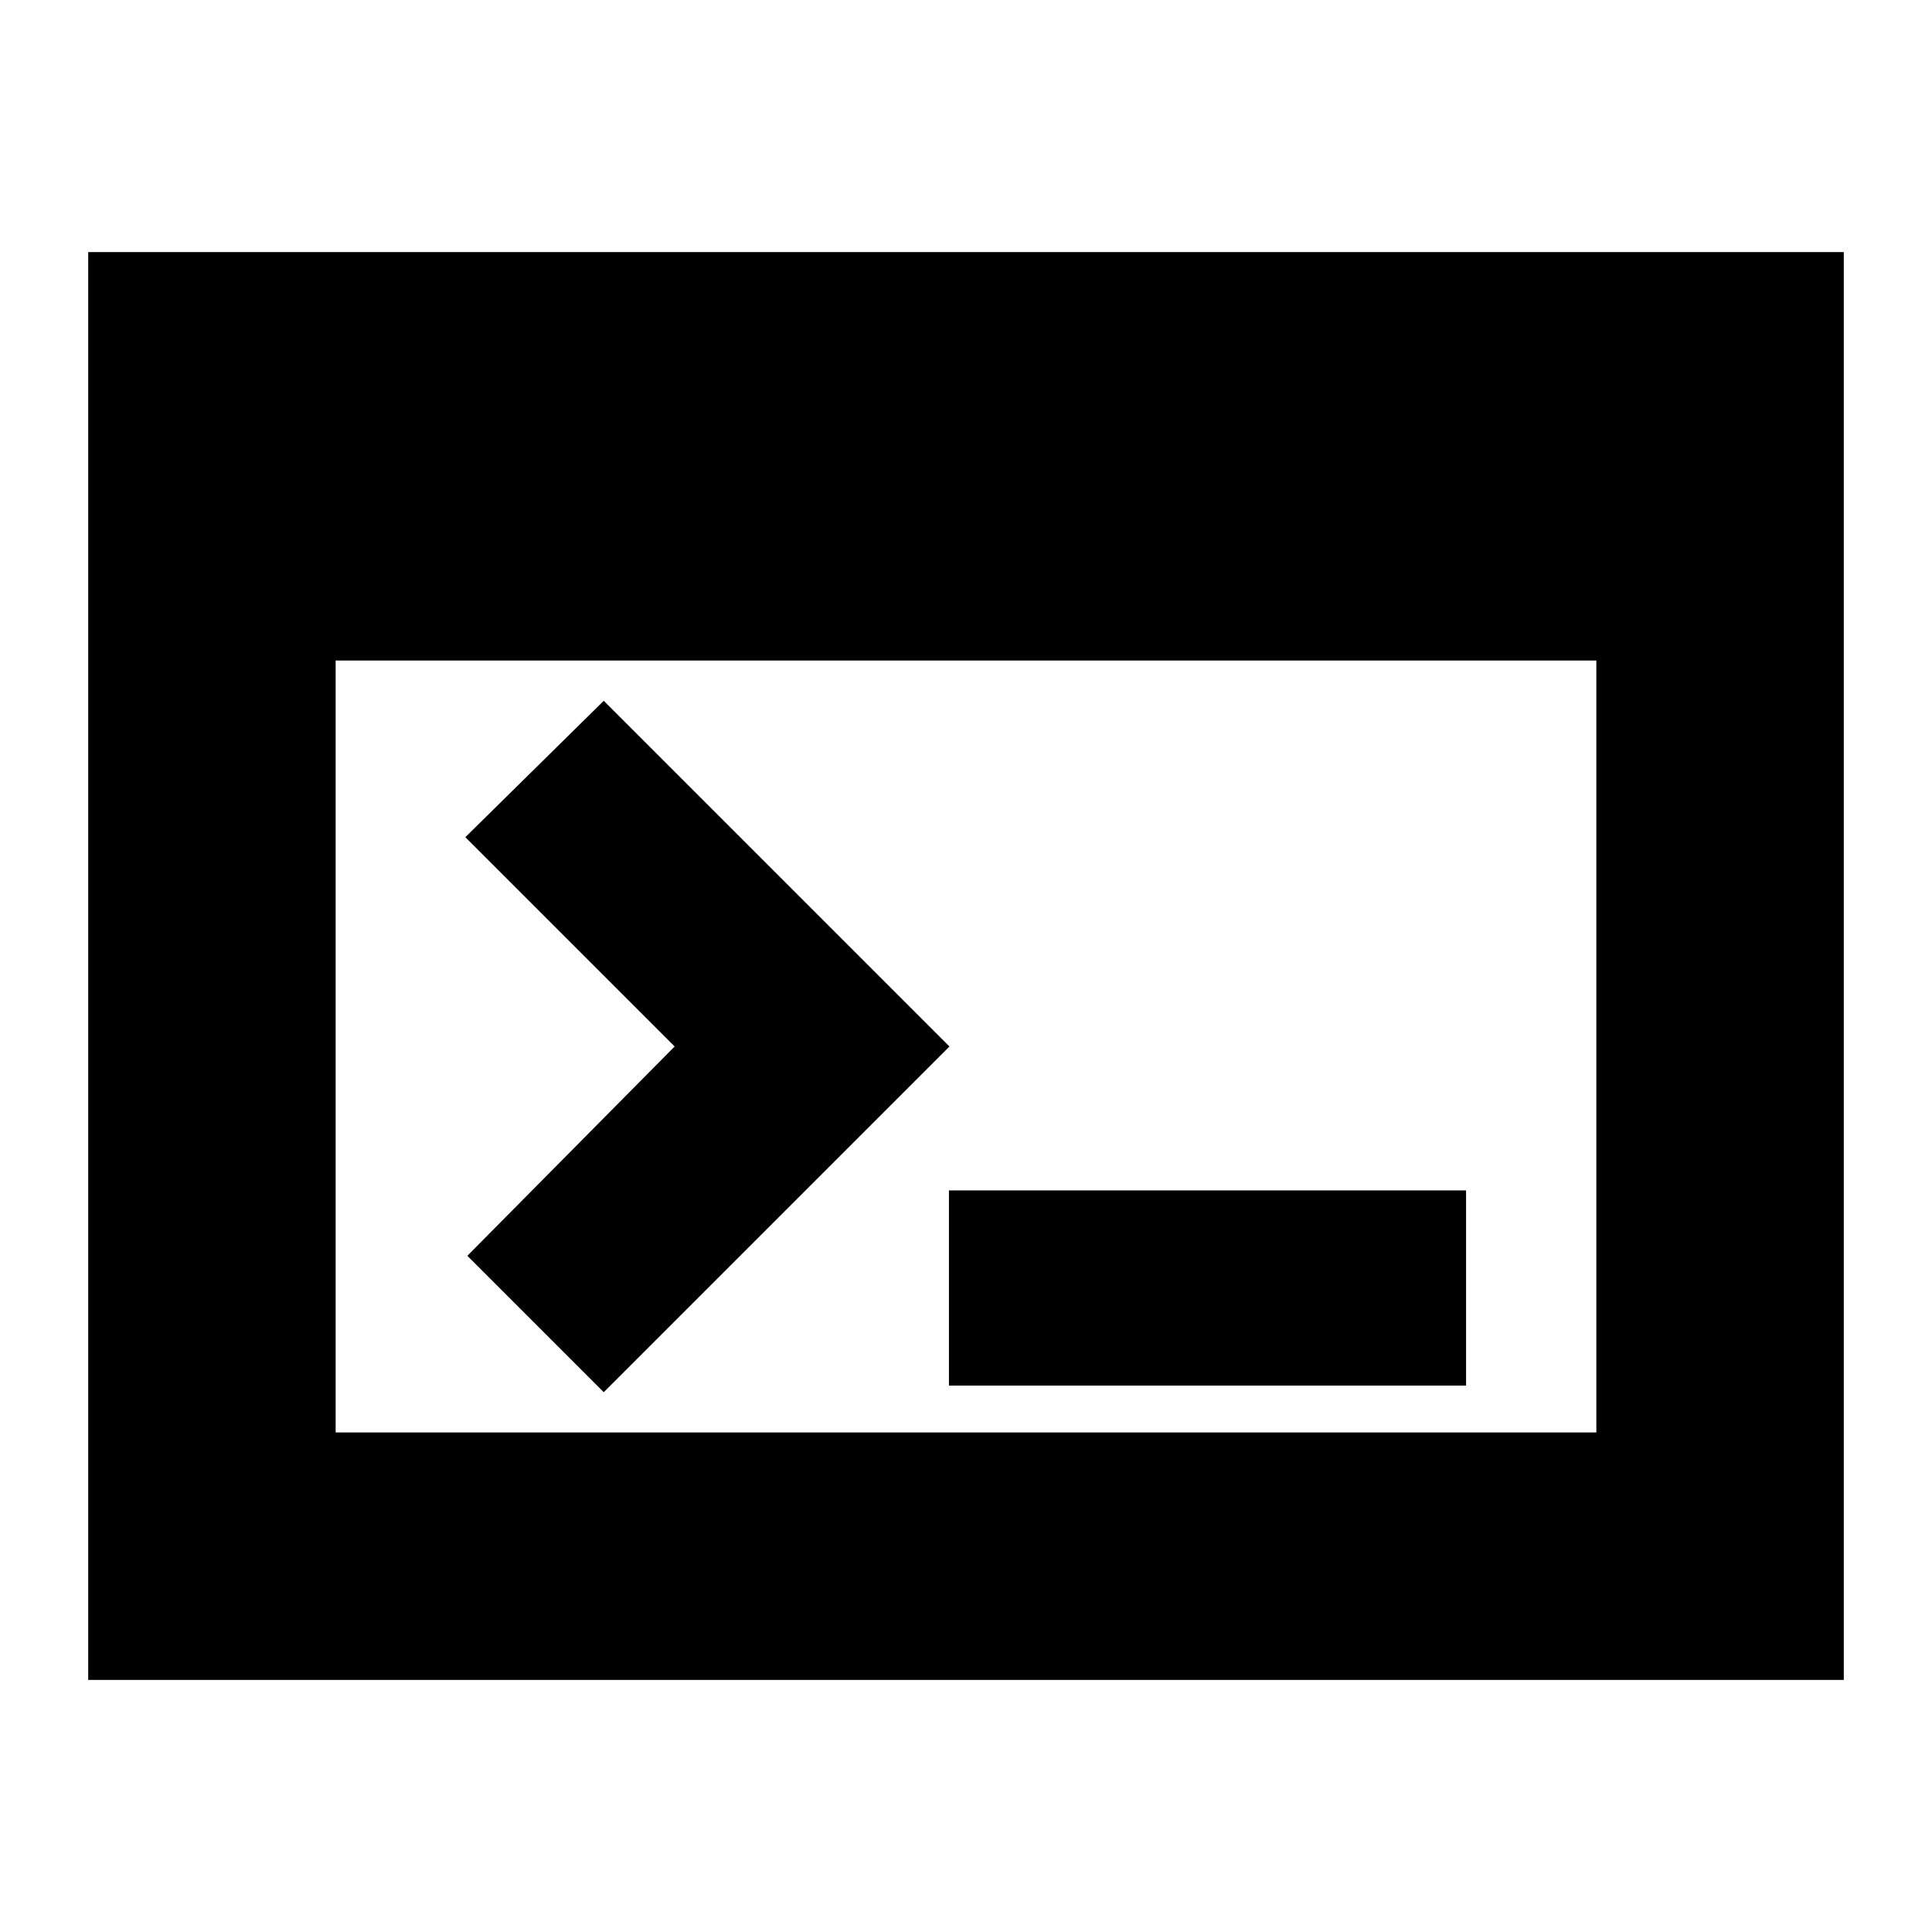 <svg xmlns="http://www.w3.org/2000/svg" height="24" viewBox="0 -960 960 960" width="24"><path d="M43.83-125.26v-709.48h872.34v709.48H43.83Zm122.95-122.96h626.44v-383.56H166.78v383.56Zm133.22-20L232.22-336l103-104-104-104L300-611.78 471.78-440 300-268.22Zm171.52-3.3v-96.96h256.96v96.96H471.52Z"/></svg>